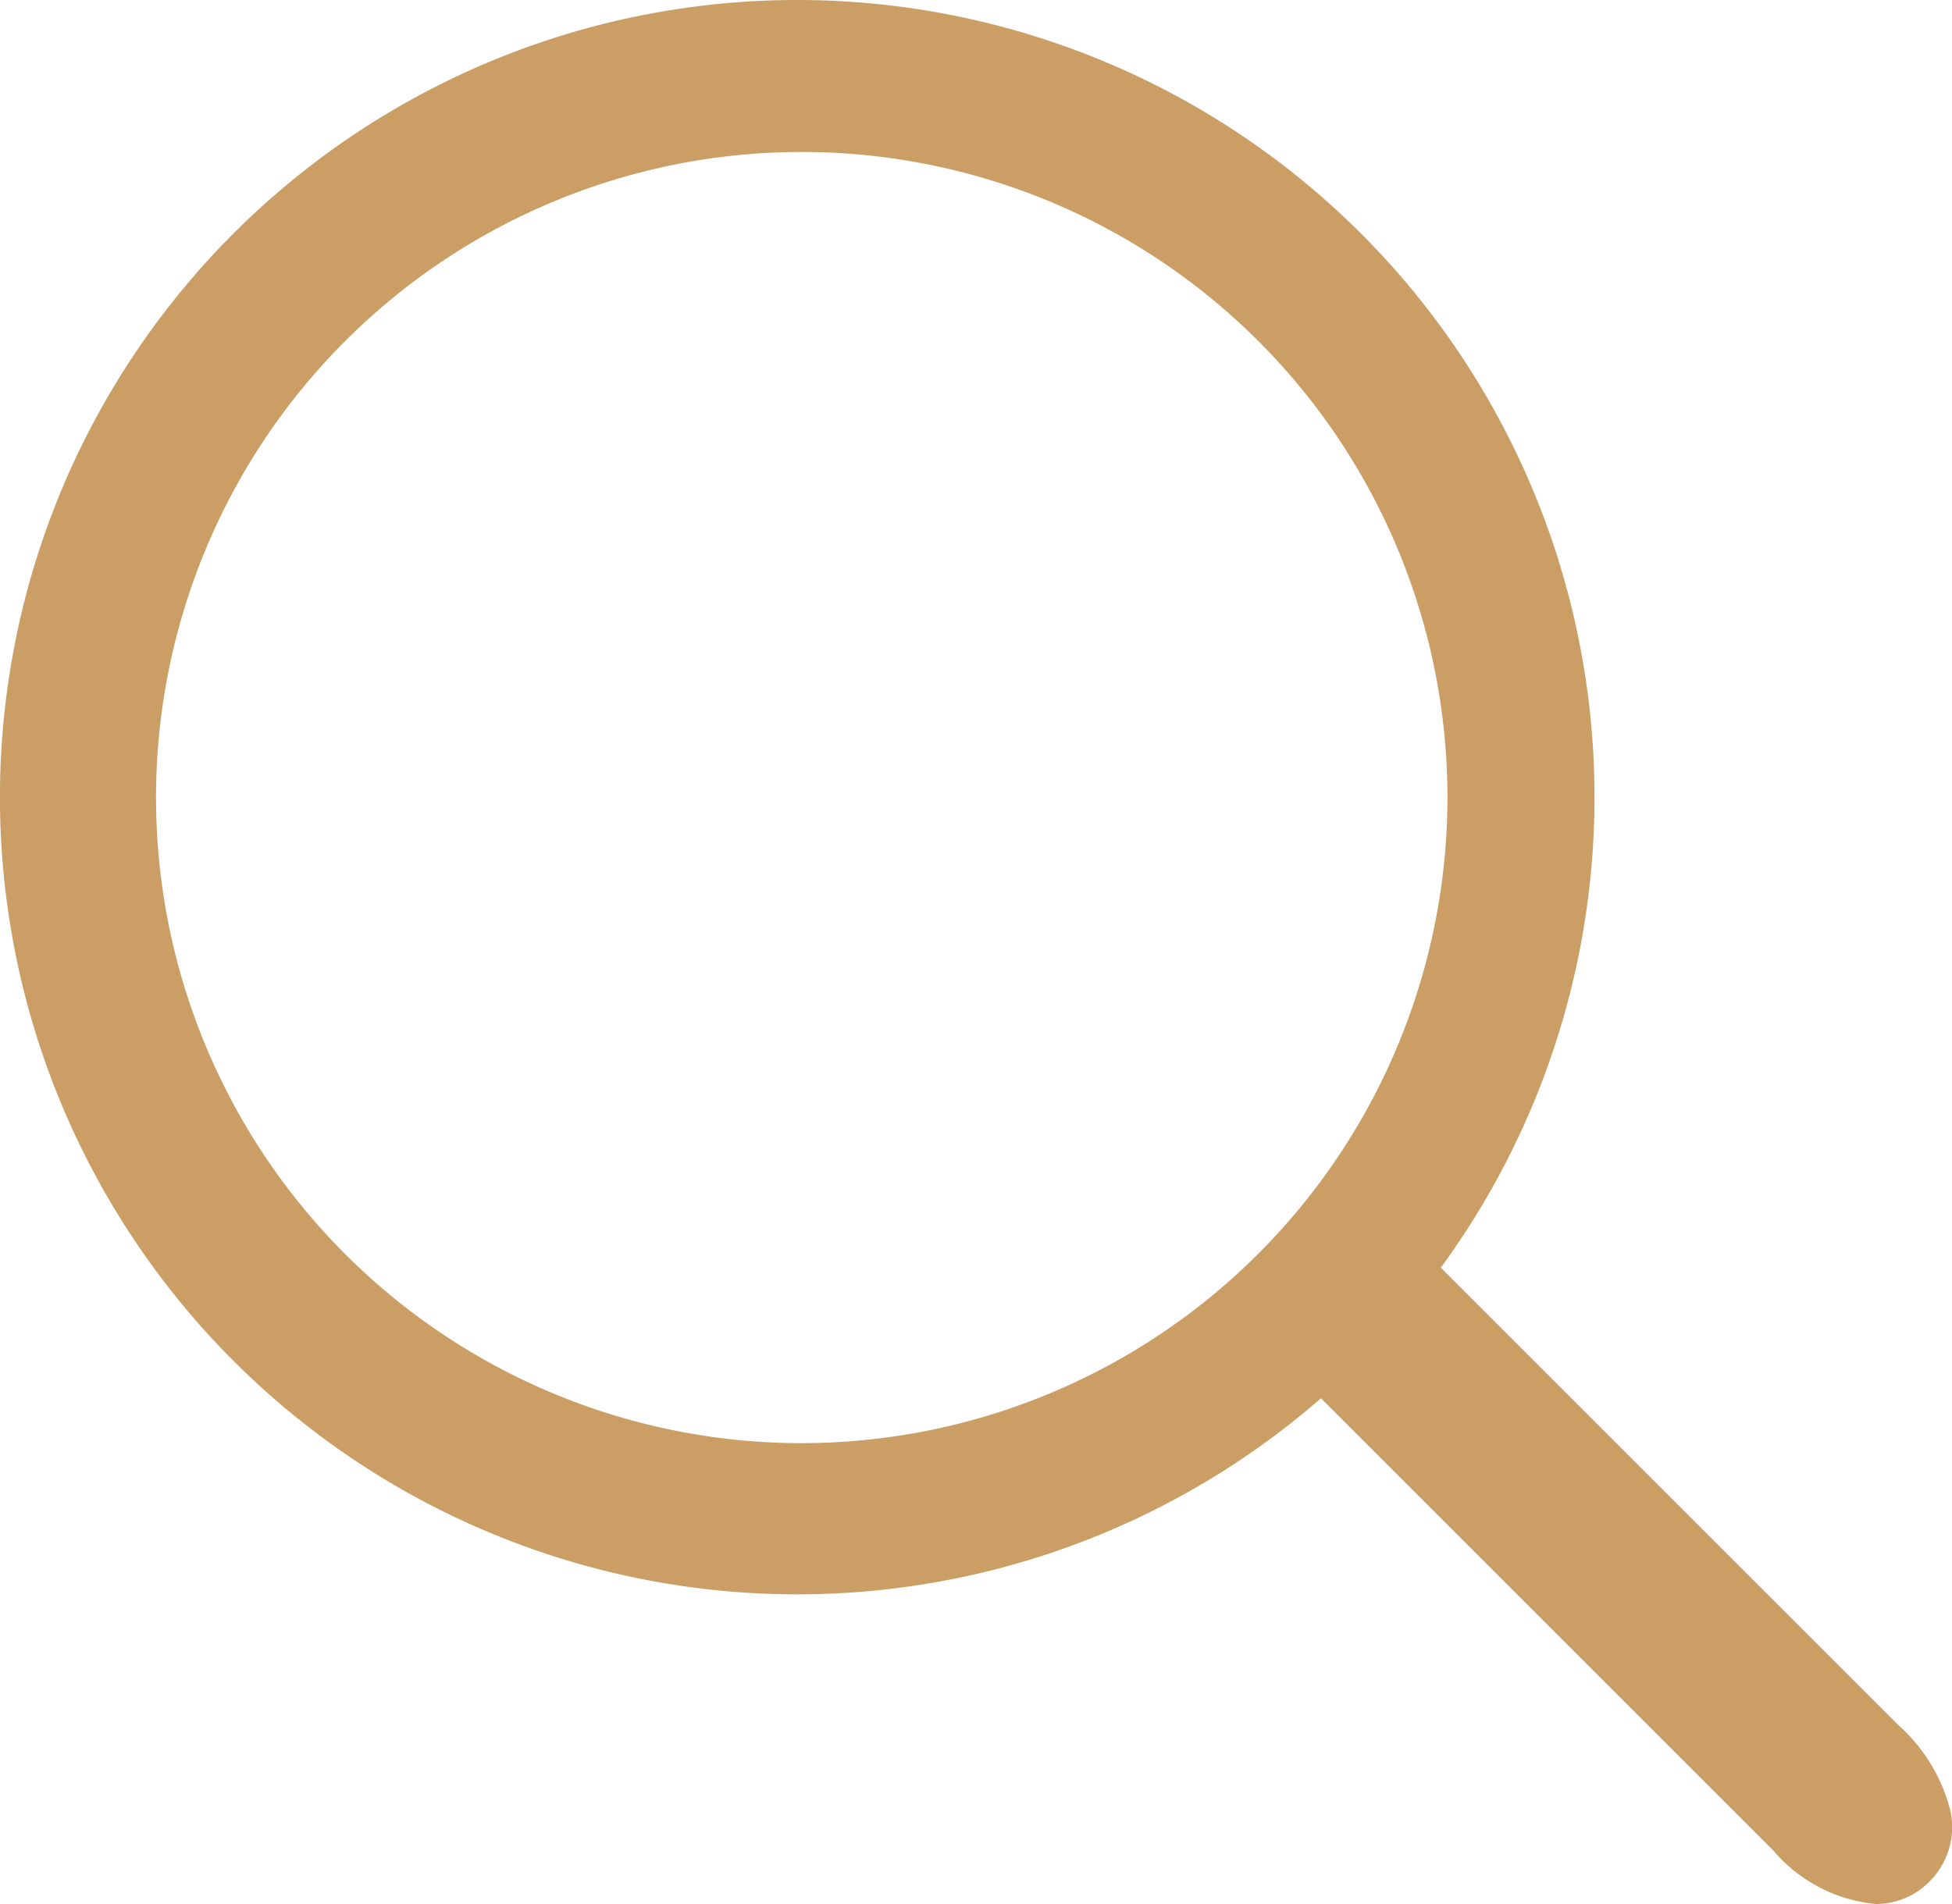 <svg xmlns="http://www.w3.org/2000/svg" width="15" height="14.634" viewBox="0 0 15 14.634">
  <path id="Trazado_3" data-name="Trazado 3" d="M24.611,24.516a1.316,1.316,0,0,0-.4-.663l-3.517-3.517a6.127,6.127,0,0,0-4.946-9.743A6.127,6.127,0,1,0,19.773,21.34l3.475,3.475a1.182,1.182,0,0,0,.786.412.575.575,0,0,0,.415-.173A.59.59,0,0,0,24.611,24.516Zm-8.828-2.831a4.962,4.962,0,1,1,4.962-4.962A4.967,4.967,0,0,1,15.783,21.685Z" transform="translate(-9.622 -10.593)" fill="#ca9e64"/>
</svg>
